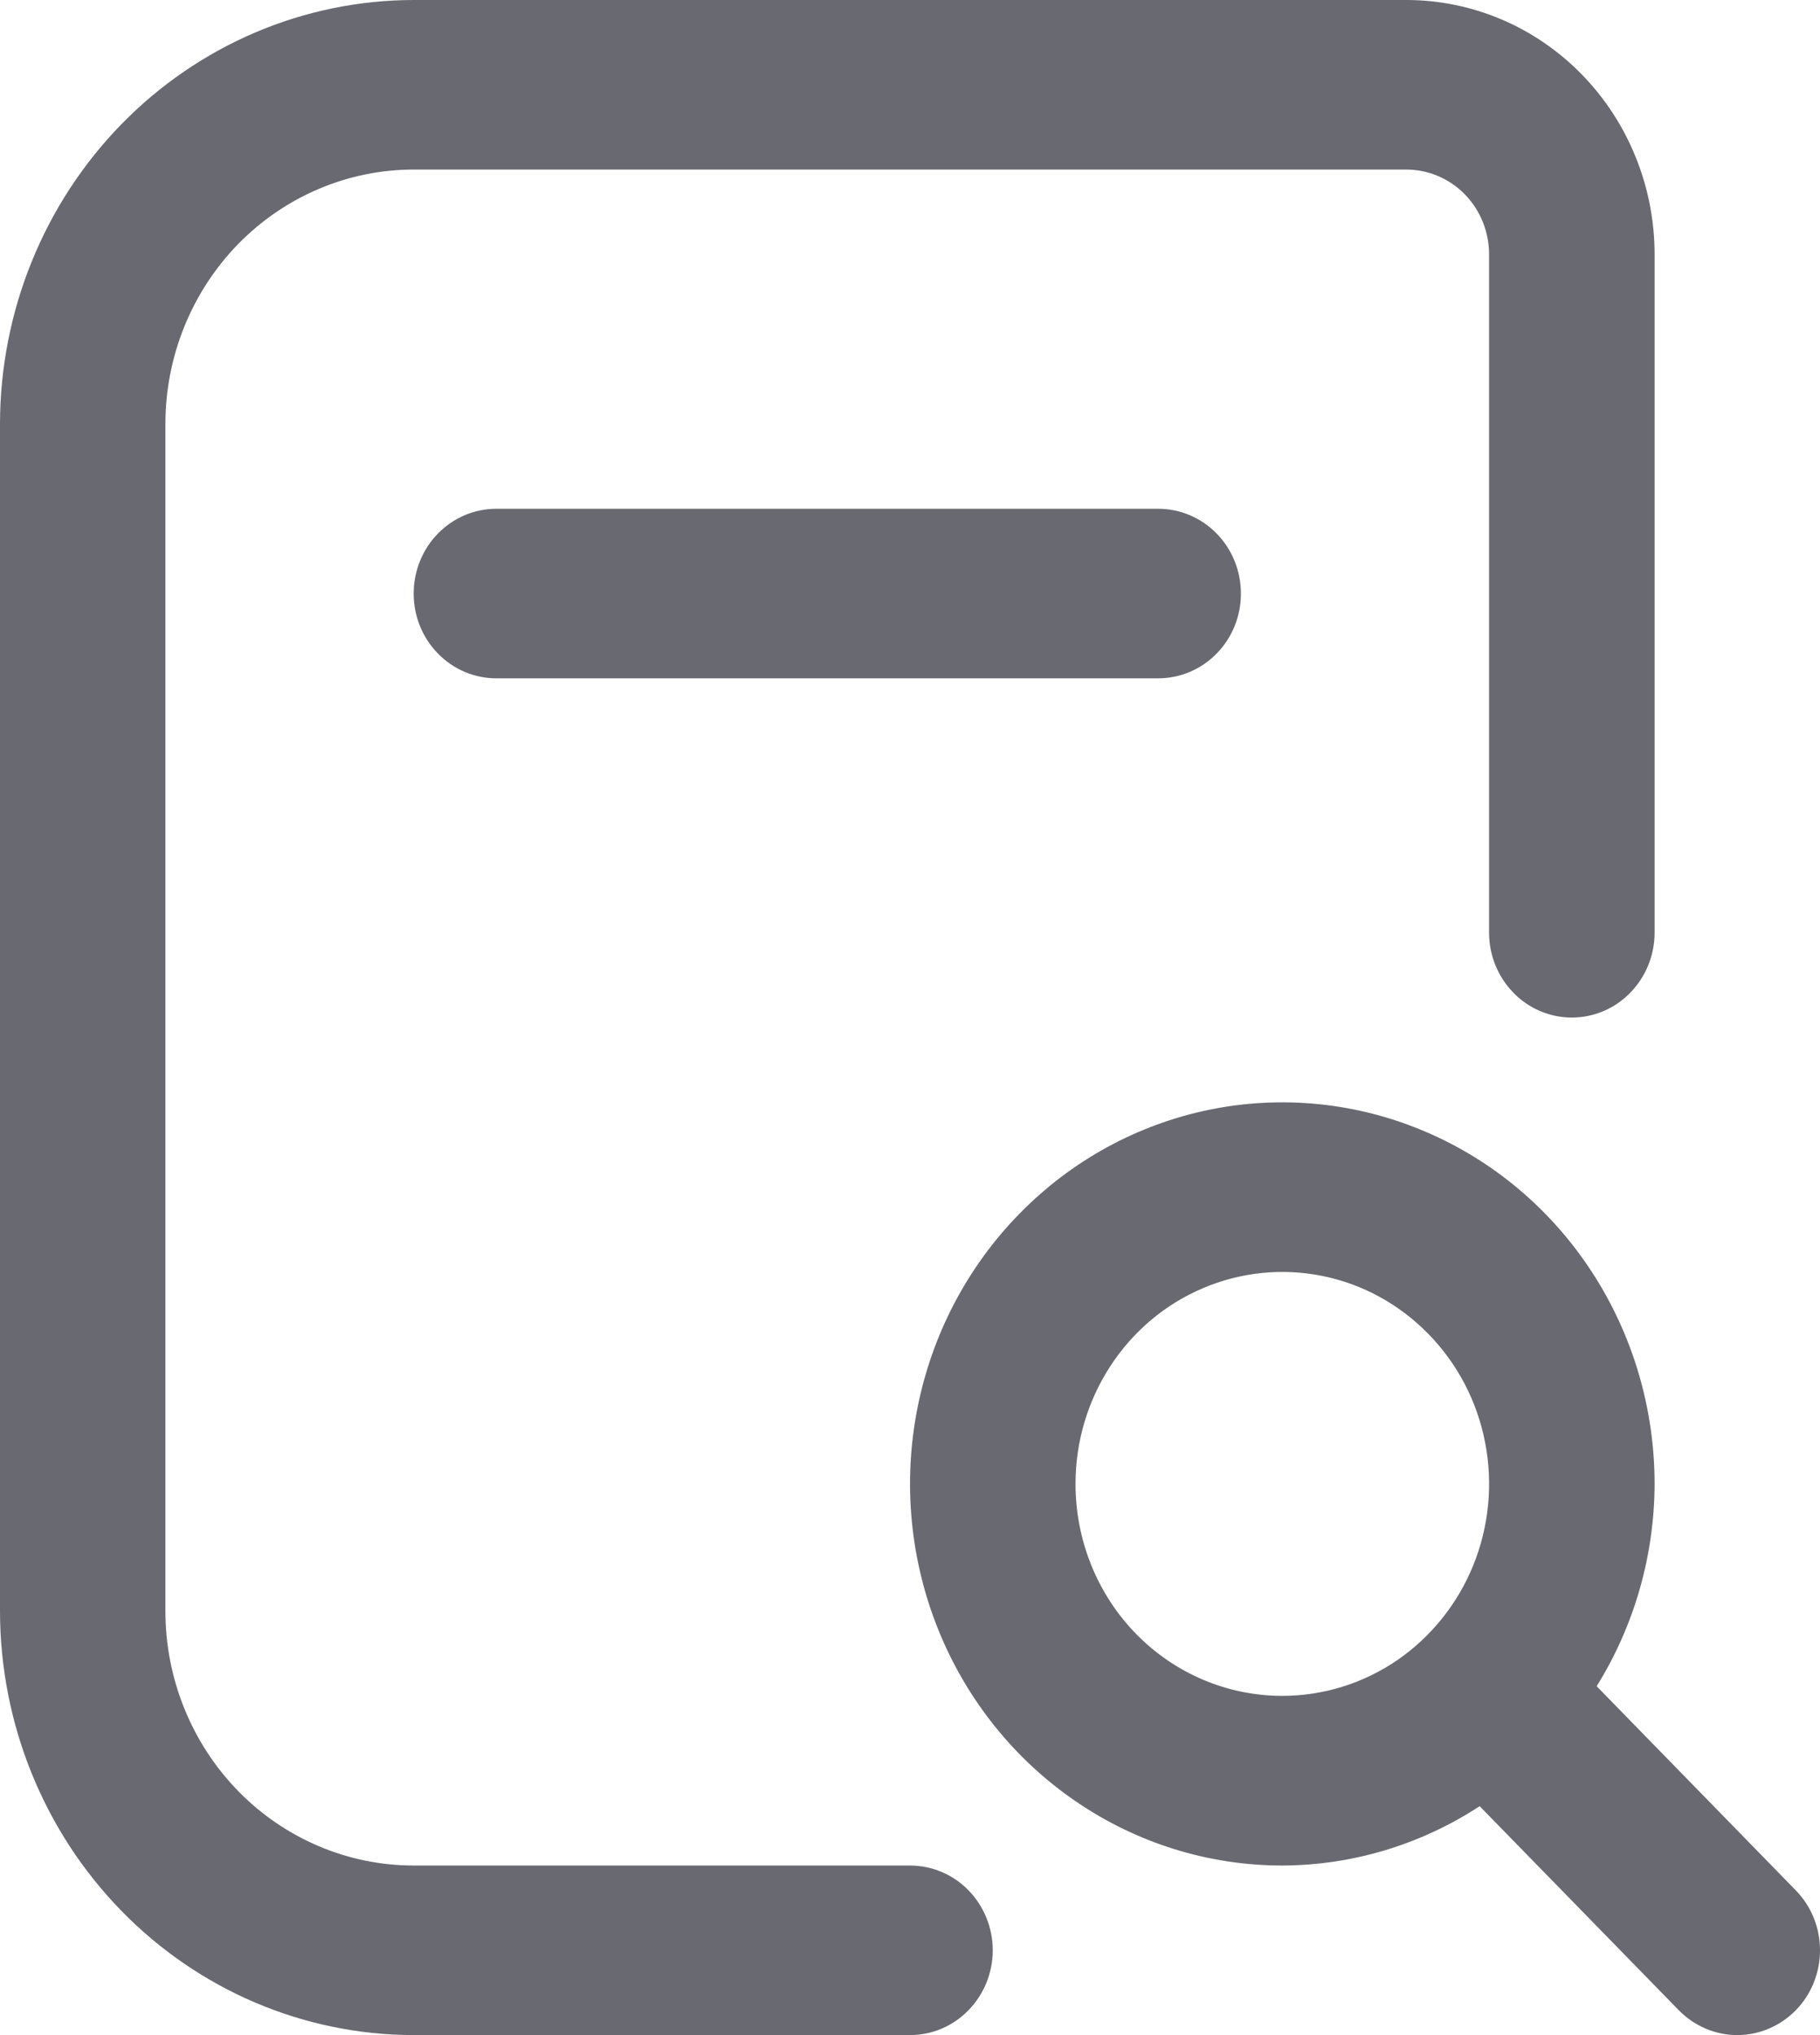 <svg width="17" height="19" viewBox="0 0 17 19" fill="none" xmlns="http://www.w3.org/2000/svg">
<path d="M10.818 4.75C11.023 4.75 11.22 4.833 11.365 4.982C11.51 5.13 11.591 5.332 11.591 5.542C11.591 5.752 11.51 5.953 11.365 6.101C11.22 6.25 11.023 6.333 10.818 6.333H4.636C4.431 6.333 4.235 6.25 4.09 6.101C3.945 5.953 3.864 5.752 3.864 5.542C3.864 5.332 3.945 5.13 4.09 4.982C4.235 4.833 4.431 4.75 4.636 4.75H10.818ZM16.774 18.768C16.629 18.916 16.432 19 16.227 19C16.023 19 15.826 18.916 15.681 18.768L13.821 16.863C13.27 17.223 12.631 17.415 11.977 17.417C11.29 17.417 10.617 17.208 10.046 16.816C9.474 16.425 9.028 15.868 8.765 15.217C8.502 14.566 8.433 13.85 8.567 13.159C8.701 12.468 9.032 11.833 9.519 11.335C10.005 10.837 10.624 10.498 11.299 10.36C11.973 10.223 12.673 10.293 13.308 10.563C13.944 10.832 14.487 11.289 14.869 11.875C15.251 12.461 15.455 13.15 15.455 13.854C15.453 14.524 15.265 15.179 14.914 15.743L16.774 17.649C16.919 17.797 17 17.998 17 18.208C17 18.418 16.919 18.62 16.774 18.768ZM11.977 15.833C12.36 15.833 12.733 15.717 13.051 15.5C13.368 15.282 13.616 14.973 13.762 14.612C13.908 14.25 13.947 13.852 13.872 13.468C13.798 13.084 13.614 12.732 13.343 12.455C13.073 12.178 12.729 11.989 12.354 11.913C11.979 11.837 11.591 11.876 11.238 12.026C10.885 12.175 10.583 12.429 10.371 12.755C10.159 13.08 10.046 13.463 10.046 13.854C10.046 14.379 10.249 14.883 10.611 15.254C10.974 15.625 11.465 15.833 11.977 15.833ZM8.5 17.417H3.864C3.249 17.417 2.659 17.166 2.224 16.721C1.79 16.276 1.545 15.672 1.545 15.042V3.958C1.545 3.328 1.79 2.724 2.224 2.279C2.659 1.834 3.249 1.583 3.864 1.583H13.136C13.341 1.583 13.538 1.667 13.683 1.815C13.828 1.964 13.909 2.165 13.909 2.375V8.708C13.909 8.918 13.991 9.12 14.136 9.268C14.28 9.417 14.477 9.5 14.682 9.5C14.887 9.5 15.084 9.417 15.228 9.268C15.373 9.12 15.455 8.918 15.455 8.708V2.375C15.455 1.745 15.21 1.141 14.776 0.696C14.341 0.25 13.751 0 13.136 0L3.864 0C2.839 0.001 1.857 0.419 1.133 1.161C0.409 1.903 0.001 2.909 0 3.958V15.042C0.001 16.091 0.409 17.097 1.133 17.839C1.857 18.581 2.839 18.999 3.864 19H8.5C8.705 19 8.902 18.917 9.046 18.768C9.191 18.62 9.273 18.418 9.273 18.208C9.273 17.998 9.191 17.797 9.046 17.648C8.902 17.5 8.705 17.417 8.5 17.417Z" fill="#696972"/>
</svg>
